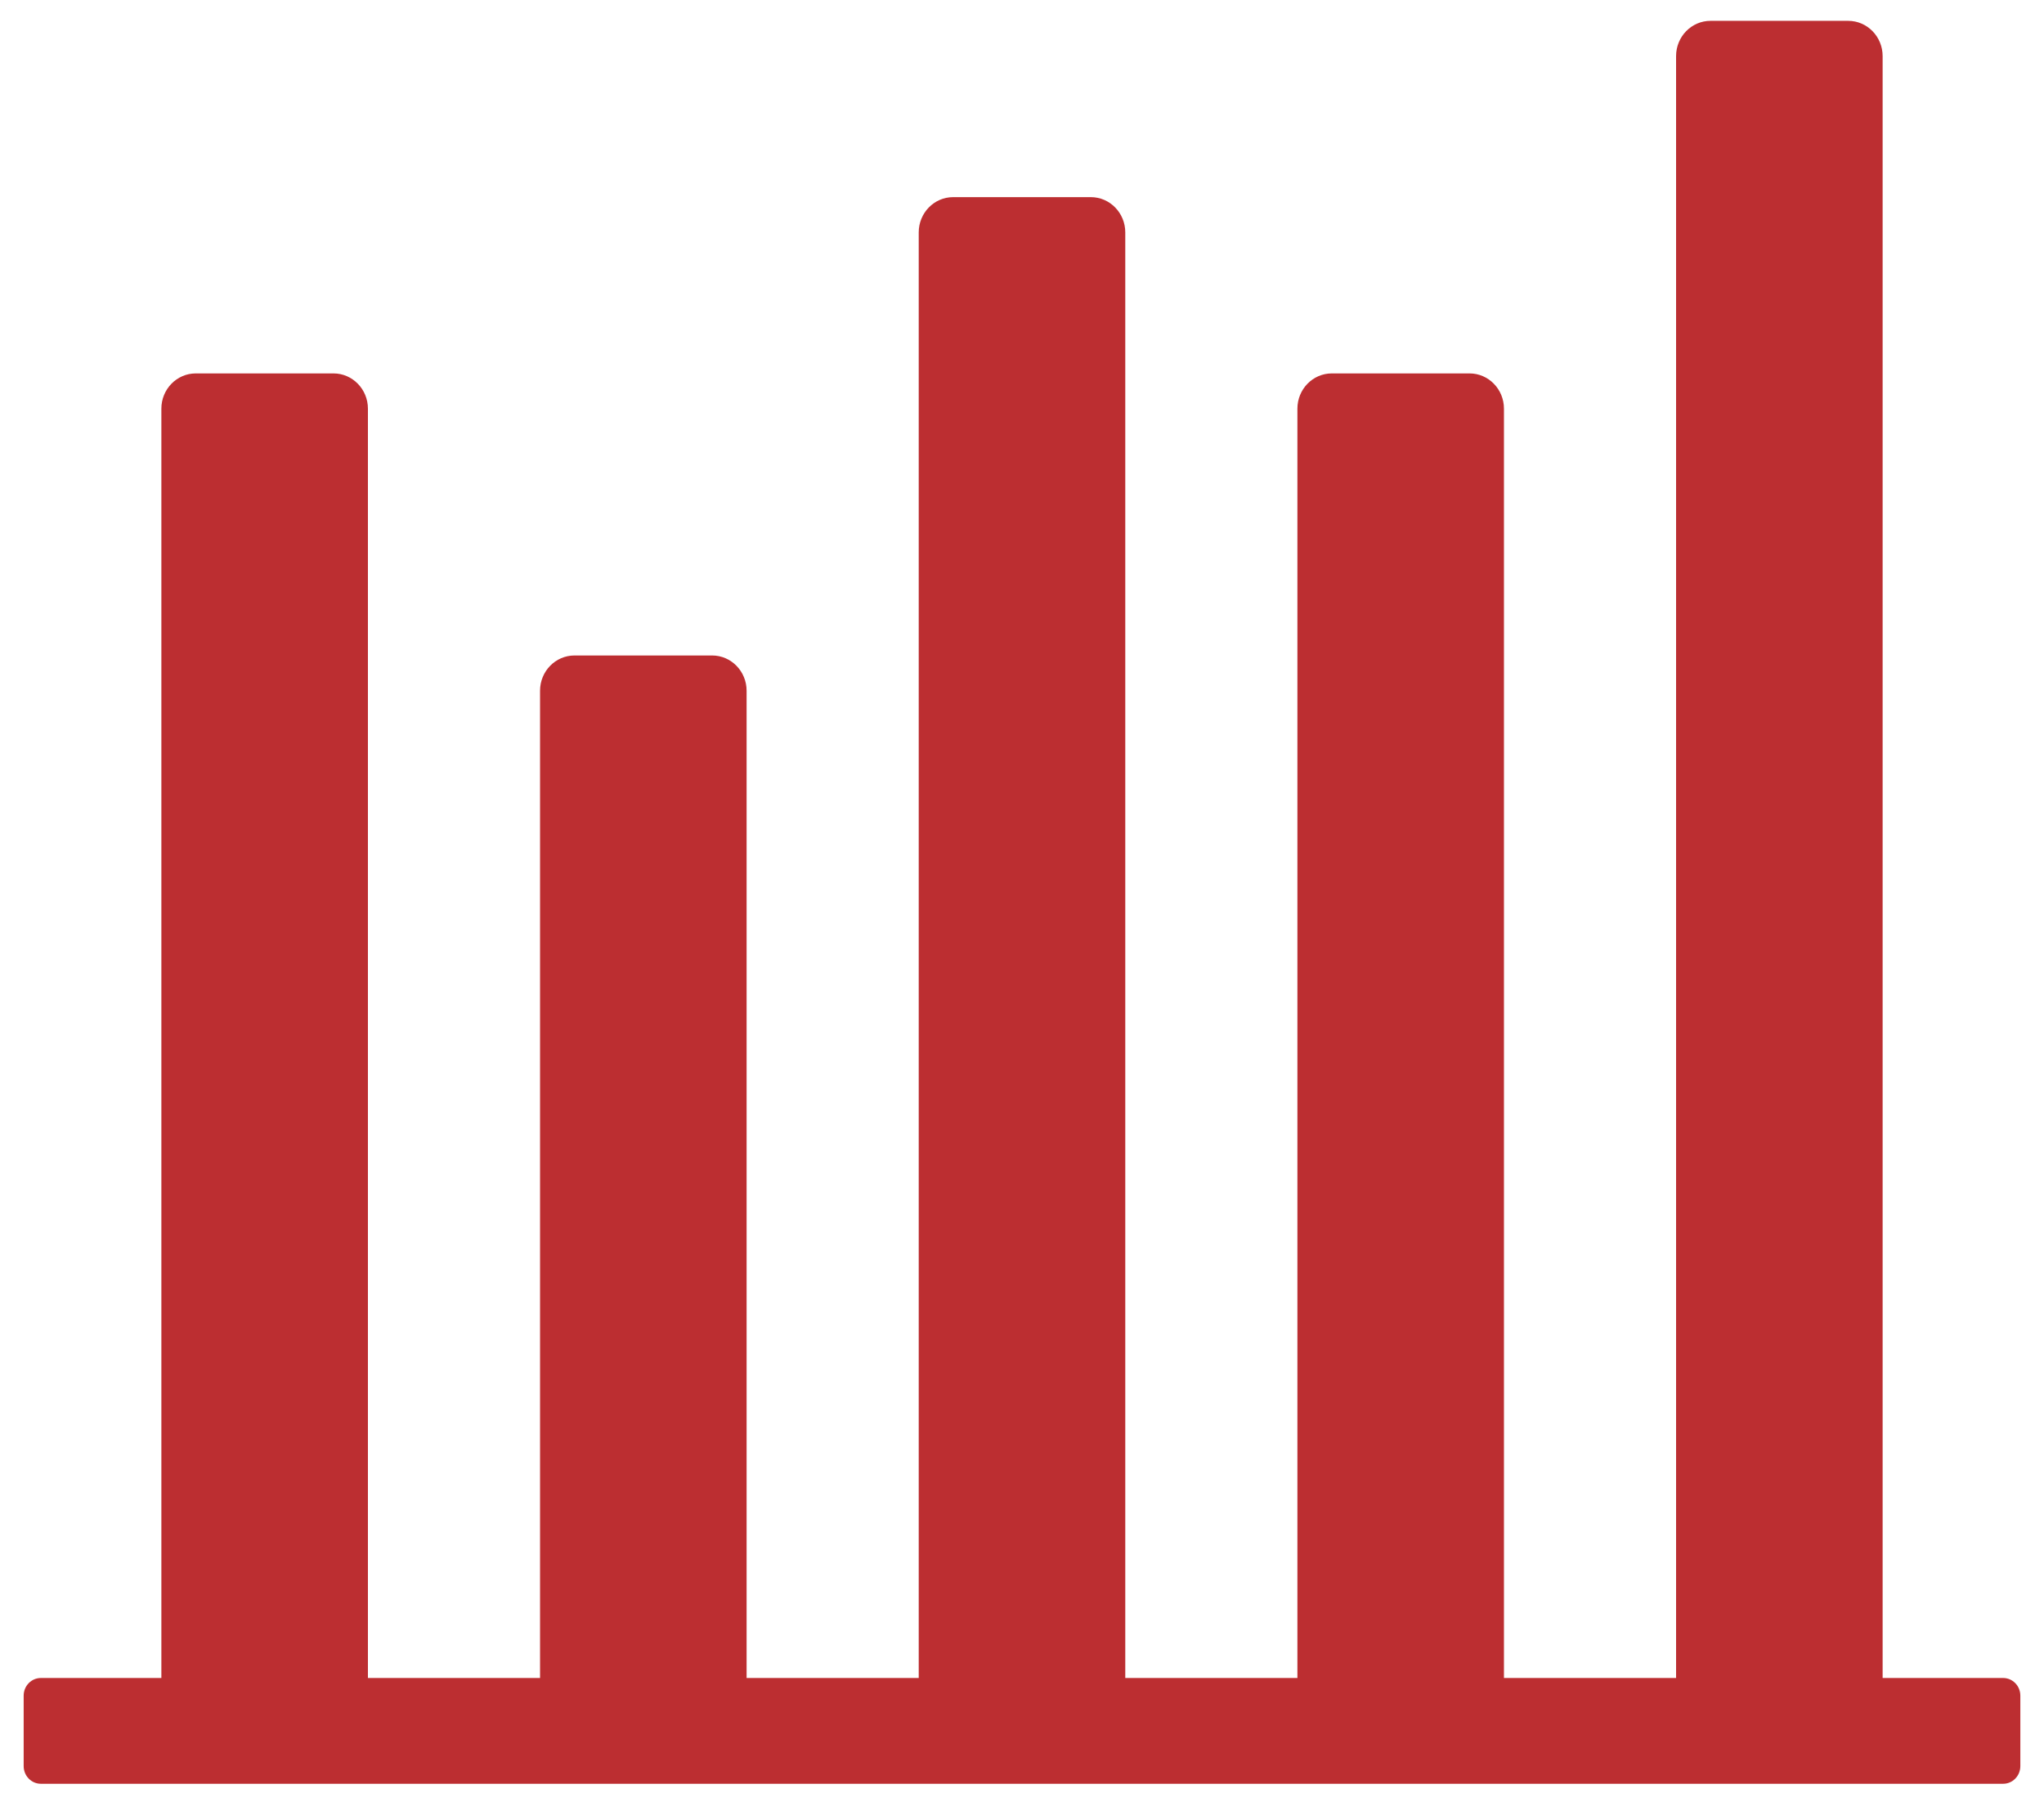 <svg width="76" height="67" viewBox="0 0 76 67" fill="none" xmlns="http://www.w3.org/2000/svg">
<path d="M75.12 63.046V65.668C75.12 66.03 74.833 66.324 74.48 66.324H1.52C1.167 66.324 0.88 66.03 0.88 65.668V63.046C0.88 62.684 1.167 62.391 1.52 62.391H6V15.195C6 14.472 6.573 13.884 7.28 13.884H12.4C13.106 13.884 13.68 14.472 13.68 15.195V62.391H20.08V25.683C20.08 24.96 20.653 24.372 21.36 24.372H26.48C27.186 24.372 27.76 24.96 27.76 25.683V62.391H34.16V8.641C34.16 7.917 34.733 7.33 35.44 7.33H40.56C41.266 7.33 41.84 7.917 41.84 8.641V62.391H48.24V15.195C48.24 14.472 48.813 13.884 49.52 13.884H54.64C55.346 13.884 55.92 14.472 55.92 15.195V62.391H62.32V2.086C62.32 1.362 62.893 0.775 63.6 0.775H68.72C69.426 0.775 70 1.362 70 2.086V62.391H74.48C74.833 62.391 75.12 62.684 75.12 63.046Z" fill="#BC2E31"/>
</svg>
